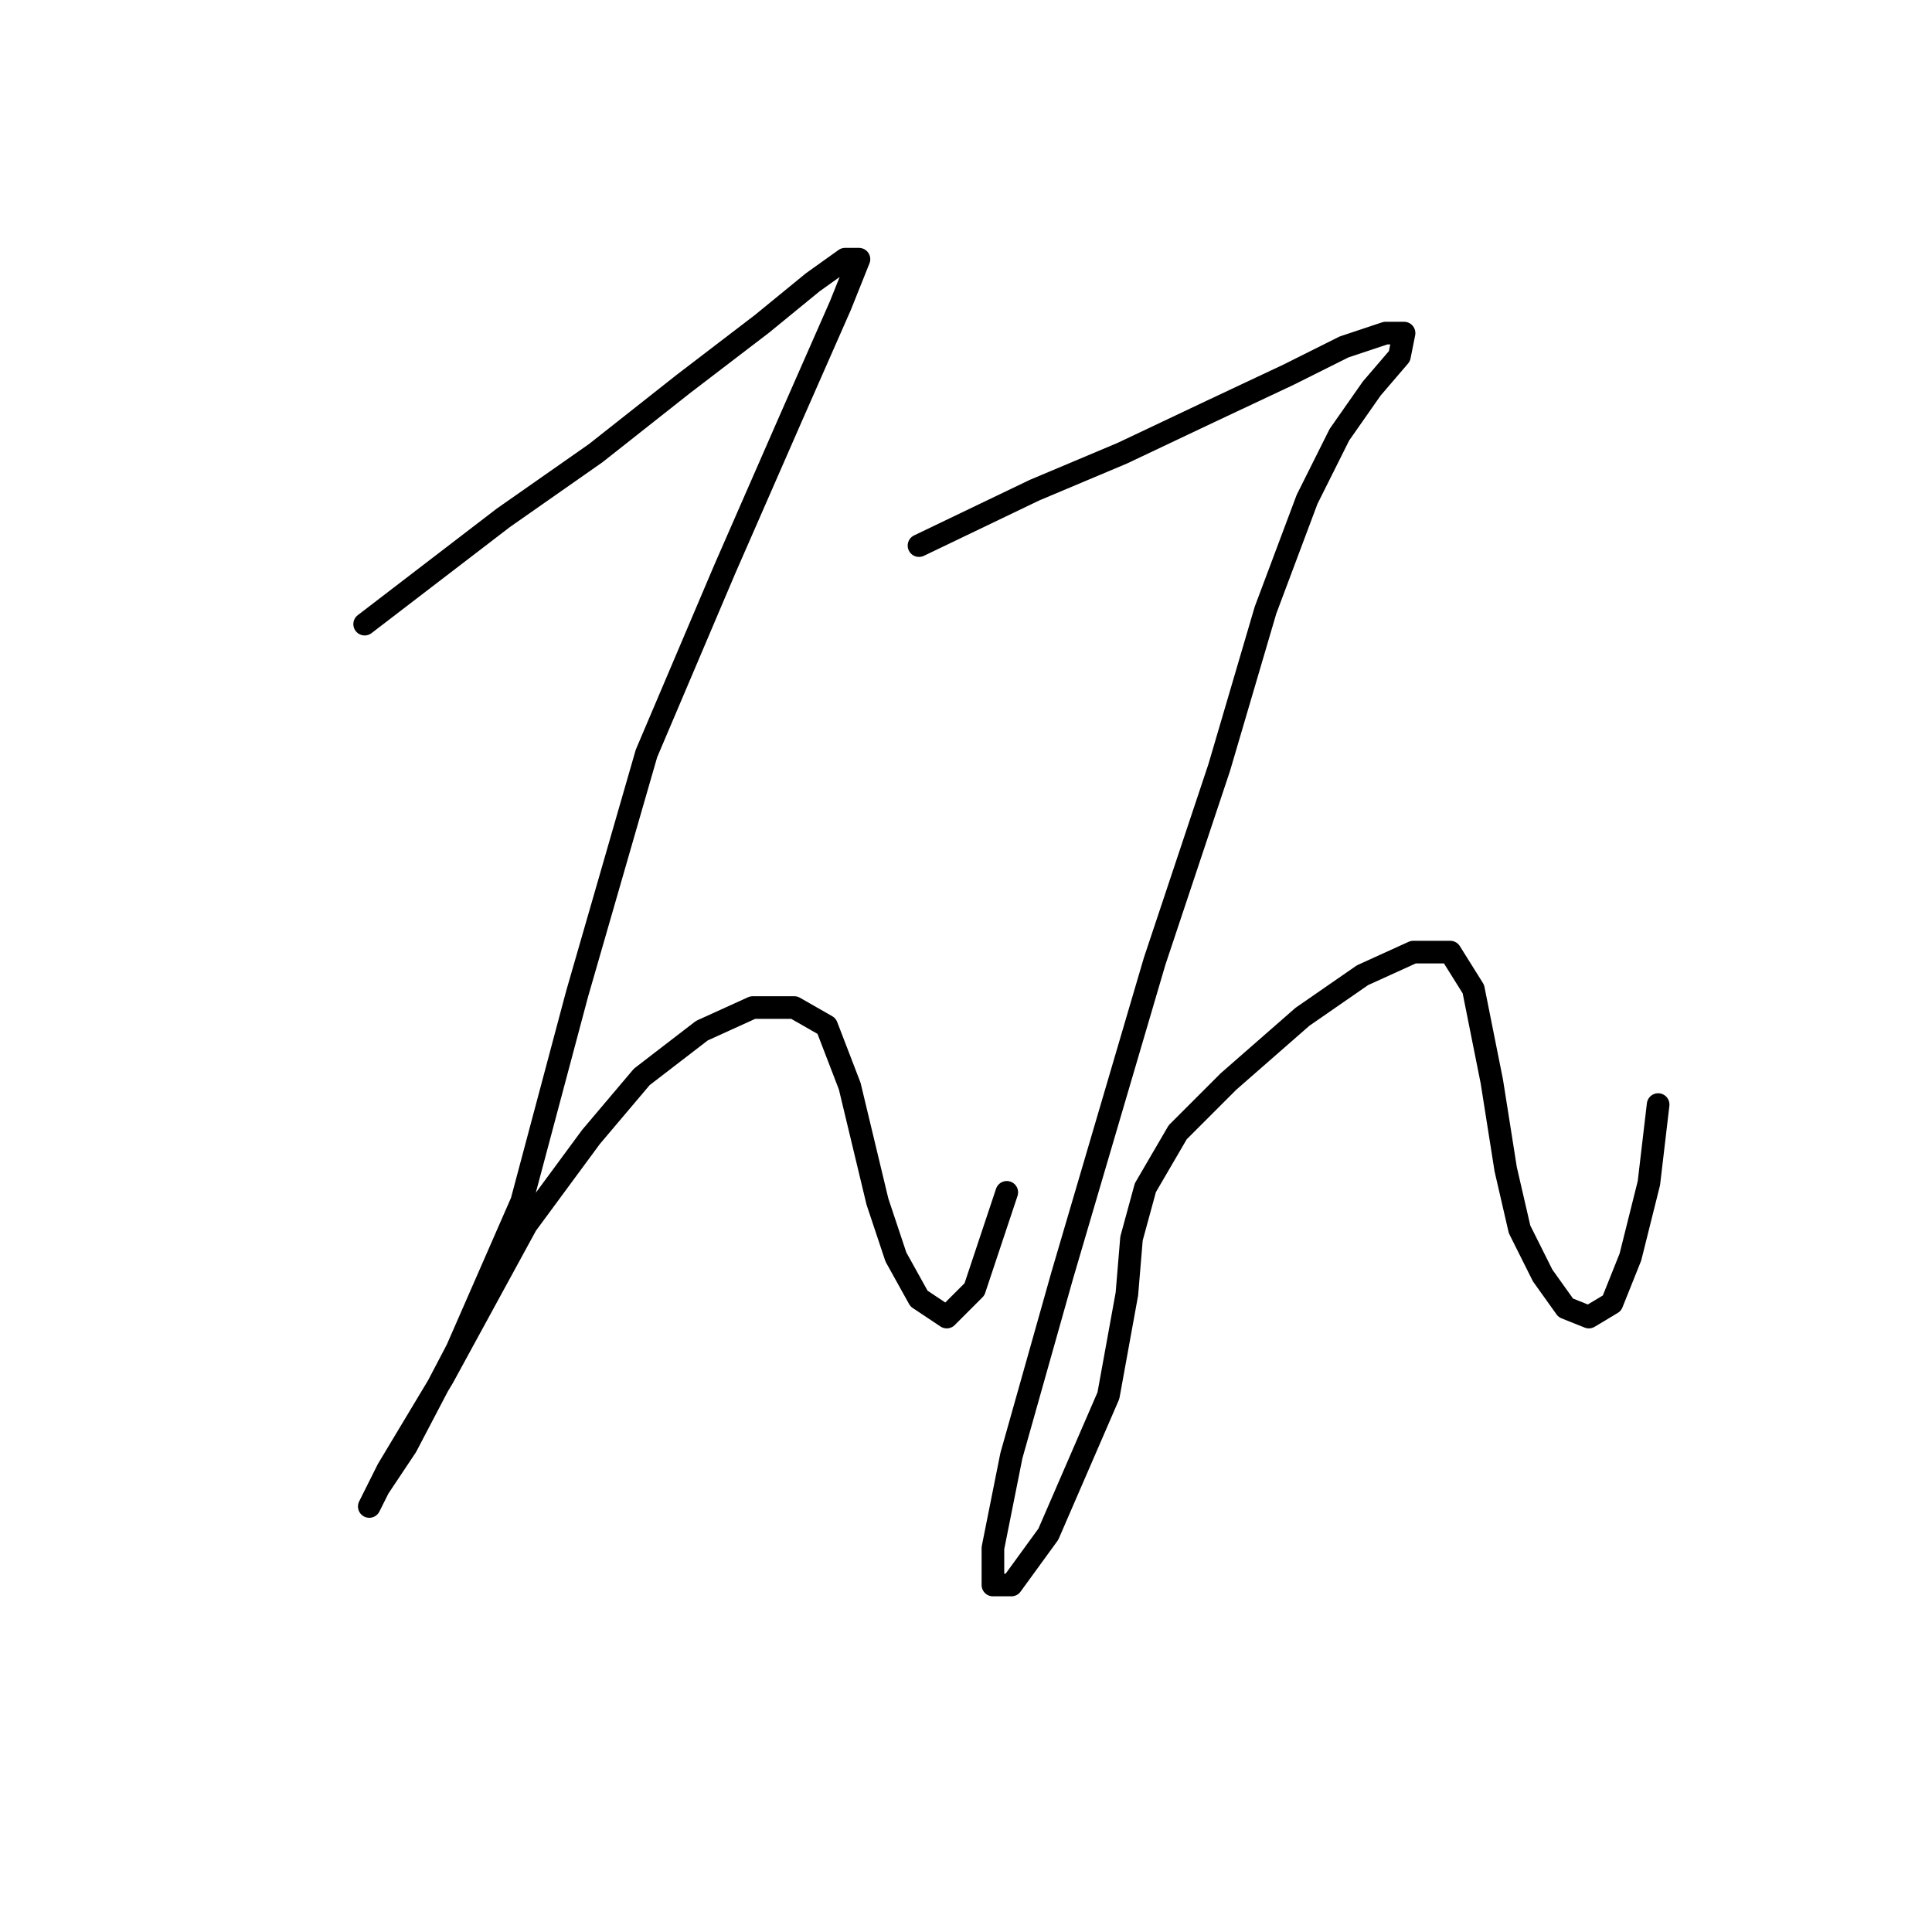 <?xml version="1.0" standalone="no"?>
    <svg width="256" height="256" xmlns="http://www.w3.org/2000/svg" version="1.1">
    <polyline stroke="black" stroke-width="3" stroke-linecap="round" fill="transparent" stroke-linejoin="round" points="48.32 82.701 66.683 68.622 78.925 60.053 90.555 50.871 100.961 42.914 107.695 37.405 111.979 34.344 113.816 34.344 111.367 40.465 104.634 55.768 96.064 75.356 85.659 99.84 76.477 131.67 69.131 159.215 60.562 178.803 53.829 191.657 50.156 197.166 48.932 199.615 51.38 194.718 58.726 182.475 69.744 162.276 78.313 150.646 85.046 142.688 93.004 136.567 99.737 133.506 105.246 133.506 109.531 135.955 112.591 143.912 116.264 159.215 118.713 166.561 121.773 172.07 125.446 174.518 129.119 170.845 133.403 157.991 133.403 157.991 " />
        <polyline stroke="black" stroke-width="3" stroke-linecap="round" fill="transparent" stroke-linejoin="round" points="121.773 72.295 137.076 64.95 148.706 60.053 160.336 54.544 170.742 49.647 178.088 45.974 183.597 44.138 186.045 44.138 185.433 47.198 181.76 51.483 177.475 57.604 173.191 66.174 167.682 80.865 161.561 101.677 152.991 127.385 140.749 169.009 134.015 192.881 131.567 205.124 131.567 210.021 134.015 210.021 138.912 203.287 146.87 184.924 149.318 171.457 149.93 164.112 151.767 157.379 156.052 150.033 162.785 143.3 172.579 134.731 180.536 129.222 187.269 126.161 192.166 126.161 195.227 131.058 197.675 143.3 199.512 154.93 201.348 162.888 204.408 169.009 207.469 173.294 210.53 174.518 213.59 172.682 216.039 166.561 218.487 156.767 219.711 146.361 219.711 146.361 " />
        </svg>